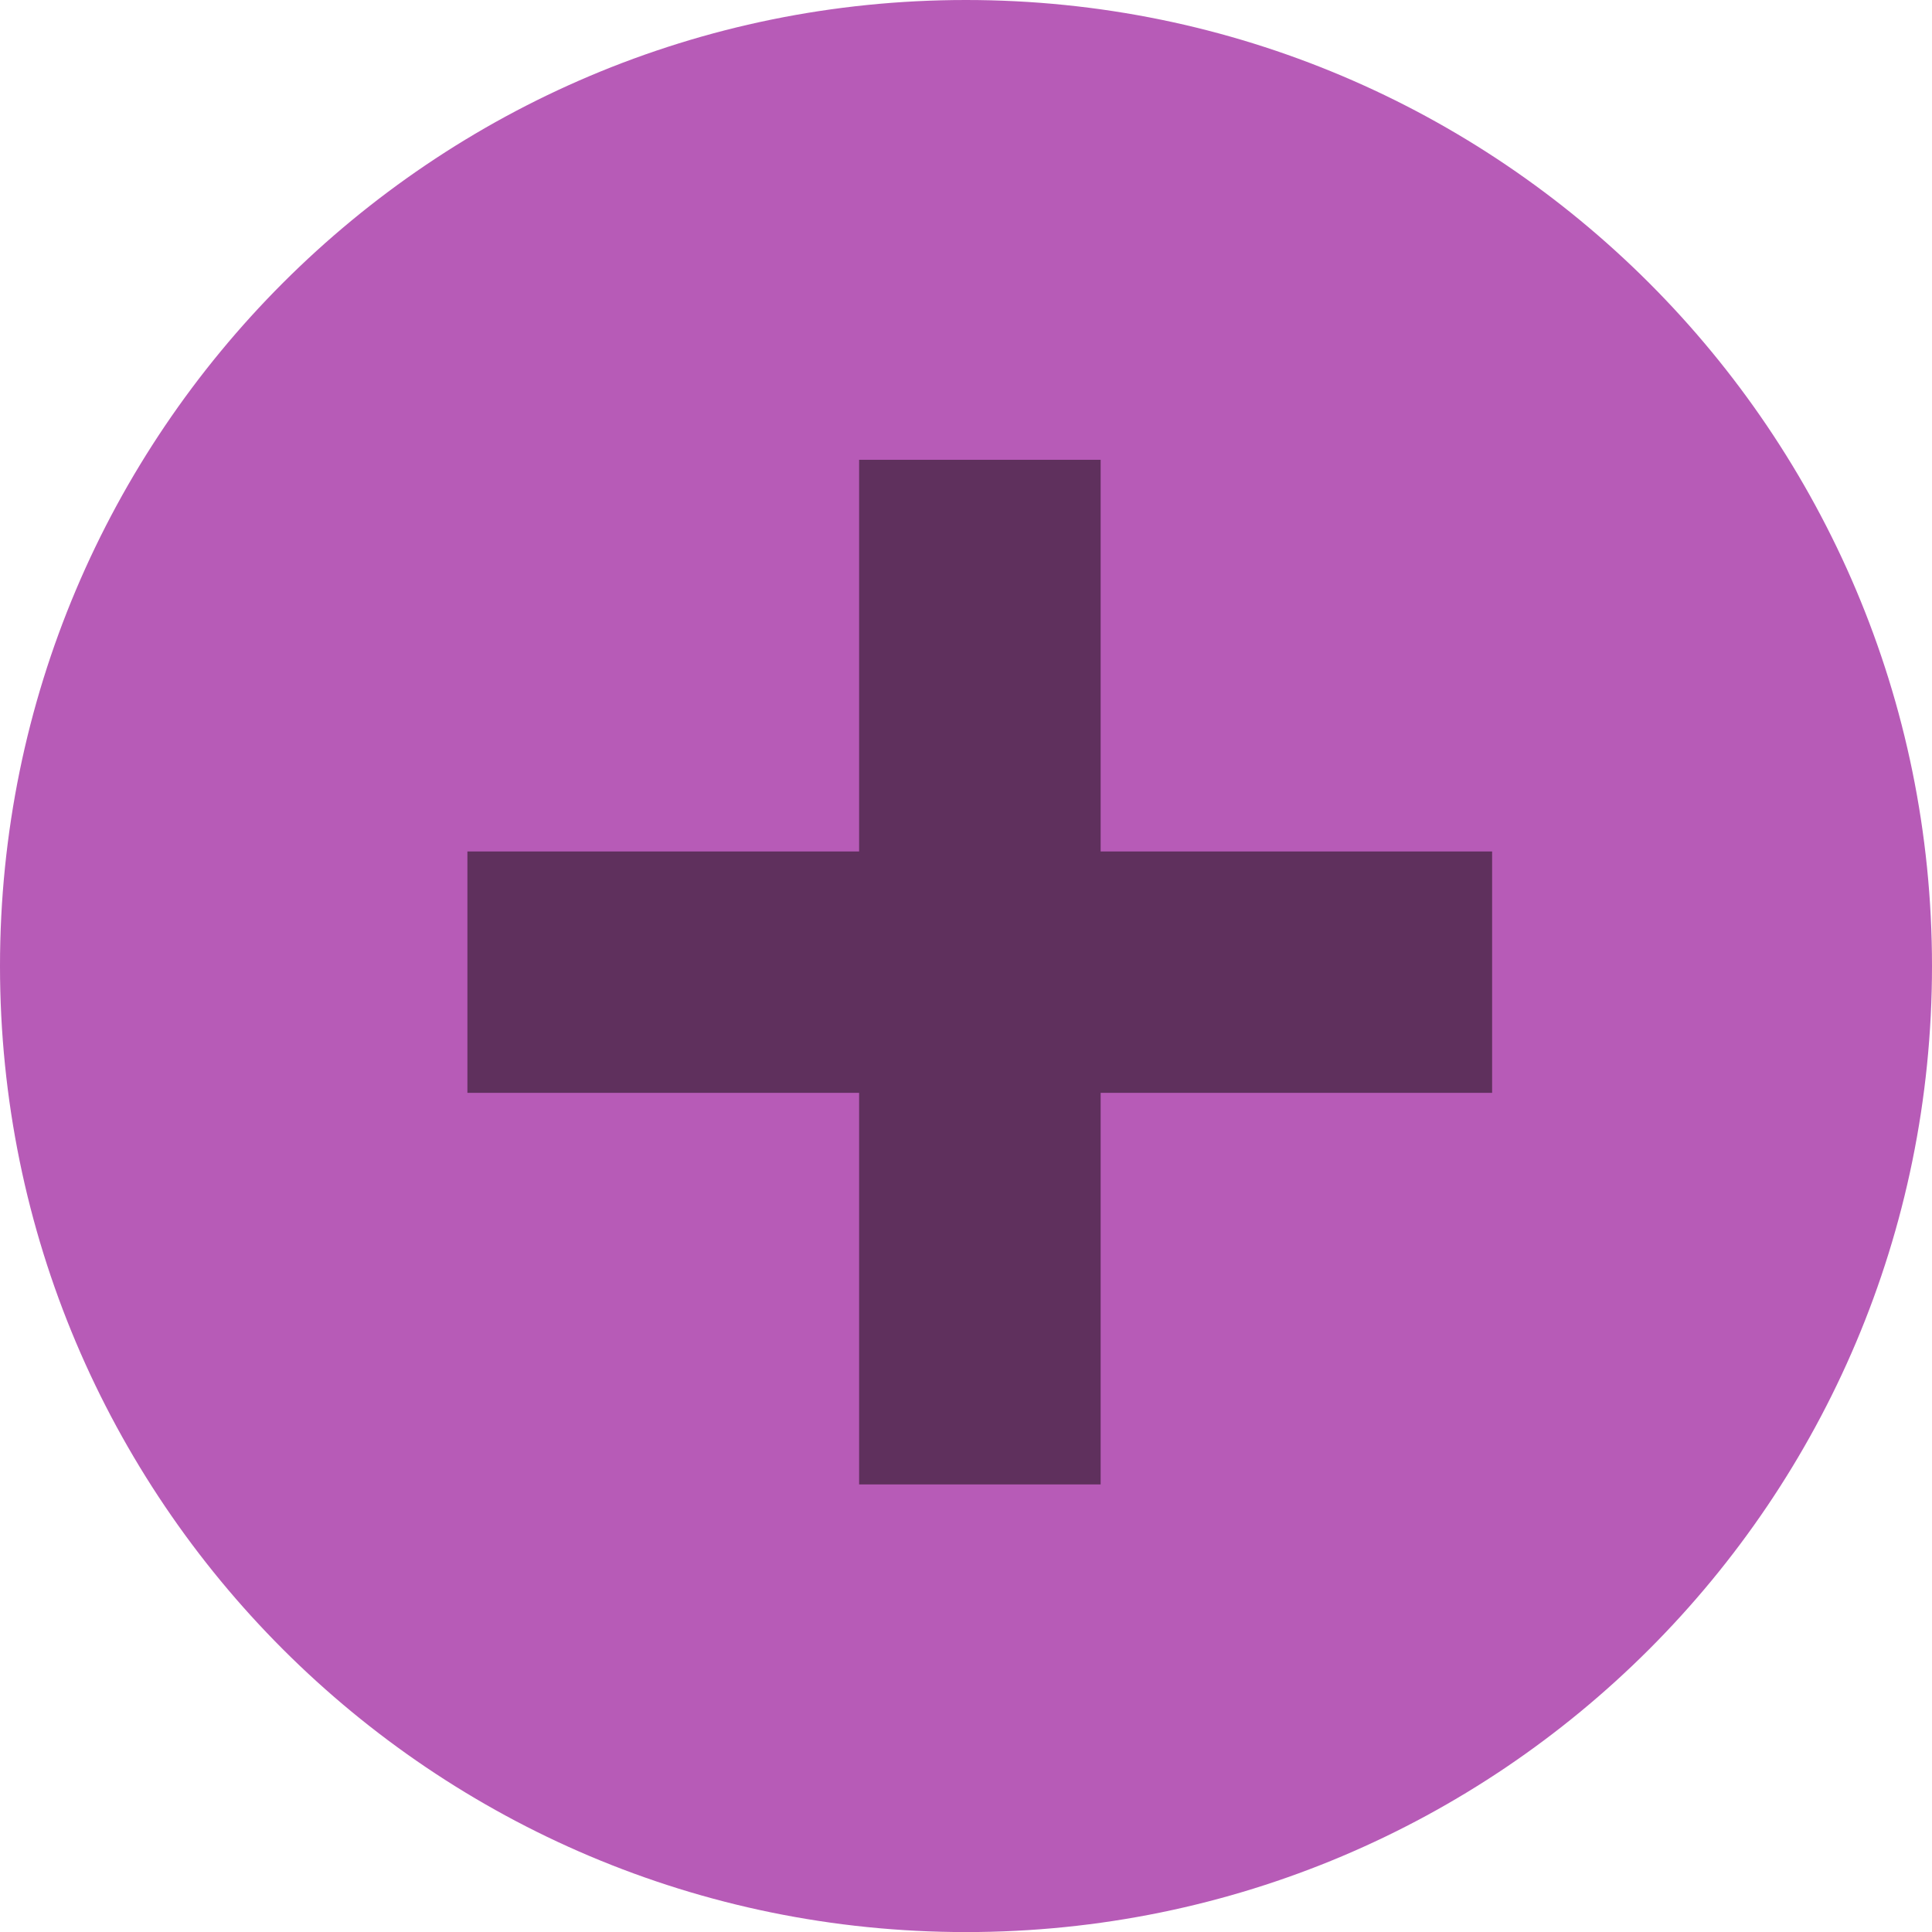 <svg xmlns="http://www.w3.org/2000/svg" xmlns:xlink="http://www.w3.org/1999/xlink" version="1.1" x="0px" y="0px" viewBox="0 0 350 350.014" enable-background="new 0 0 350 350.014" xml:space="preserve" style="fill: rgb(0, 0, 0);" role="img" aria-label="Plus Sign Icon">
<g id="__id37_scge30zuq9">
	<path d="M350,175.011c0,96.729-78.317,175.003-175.004,175.003C78.331,350.007,0,271.739,0,175.011   C0,78.349,78.331,0,174.989,0C271.676,0,350,78.349,350,175.011z" style="fill: rgb(183, 91, 183);"></path>
</g>
<g id="__id38_scge30zuq9">
	<g>
		<rect x="84.676" y="154.25" width="185.635" height="43.728" style="fill: rgb(95, 48, 93);"></rect>
		<rect x="155.636" y="83.297" width="43.756" height="185.62" style="fill: rgb(95, 48, 93);"></rect>
	</g>
</g>
</svg>